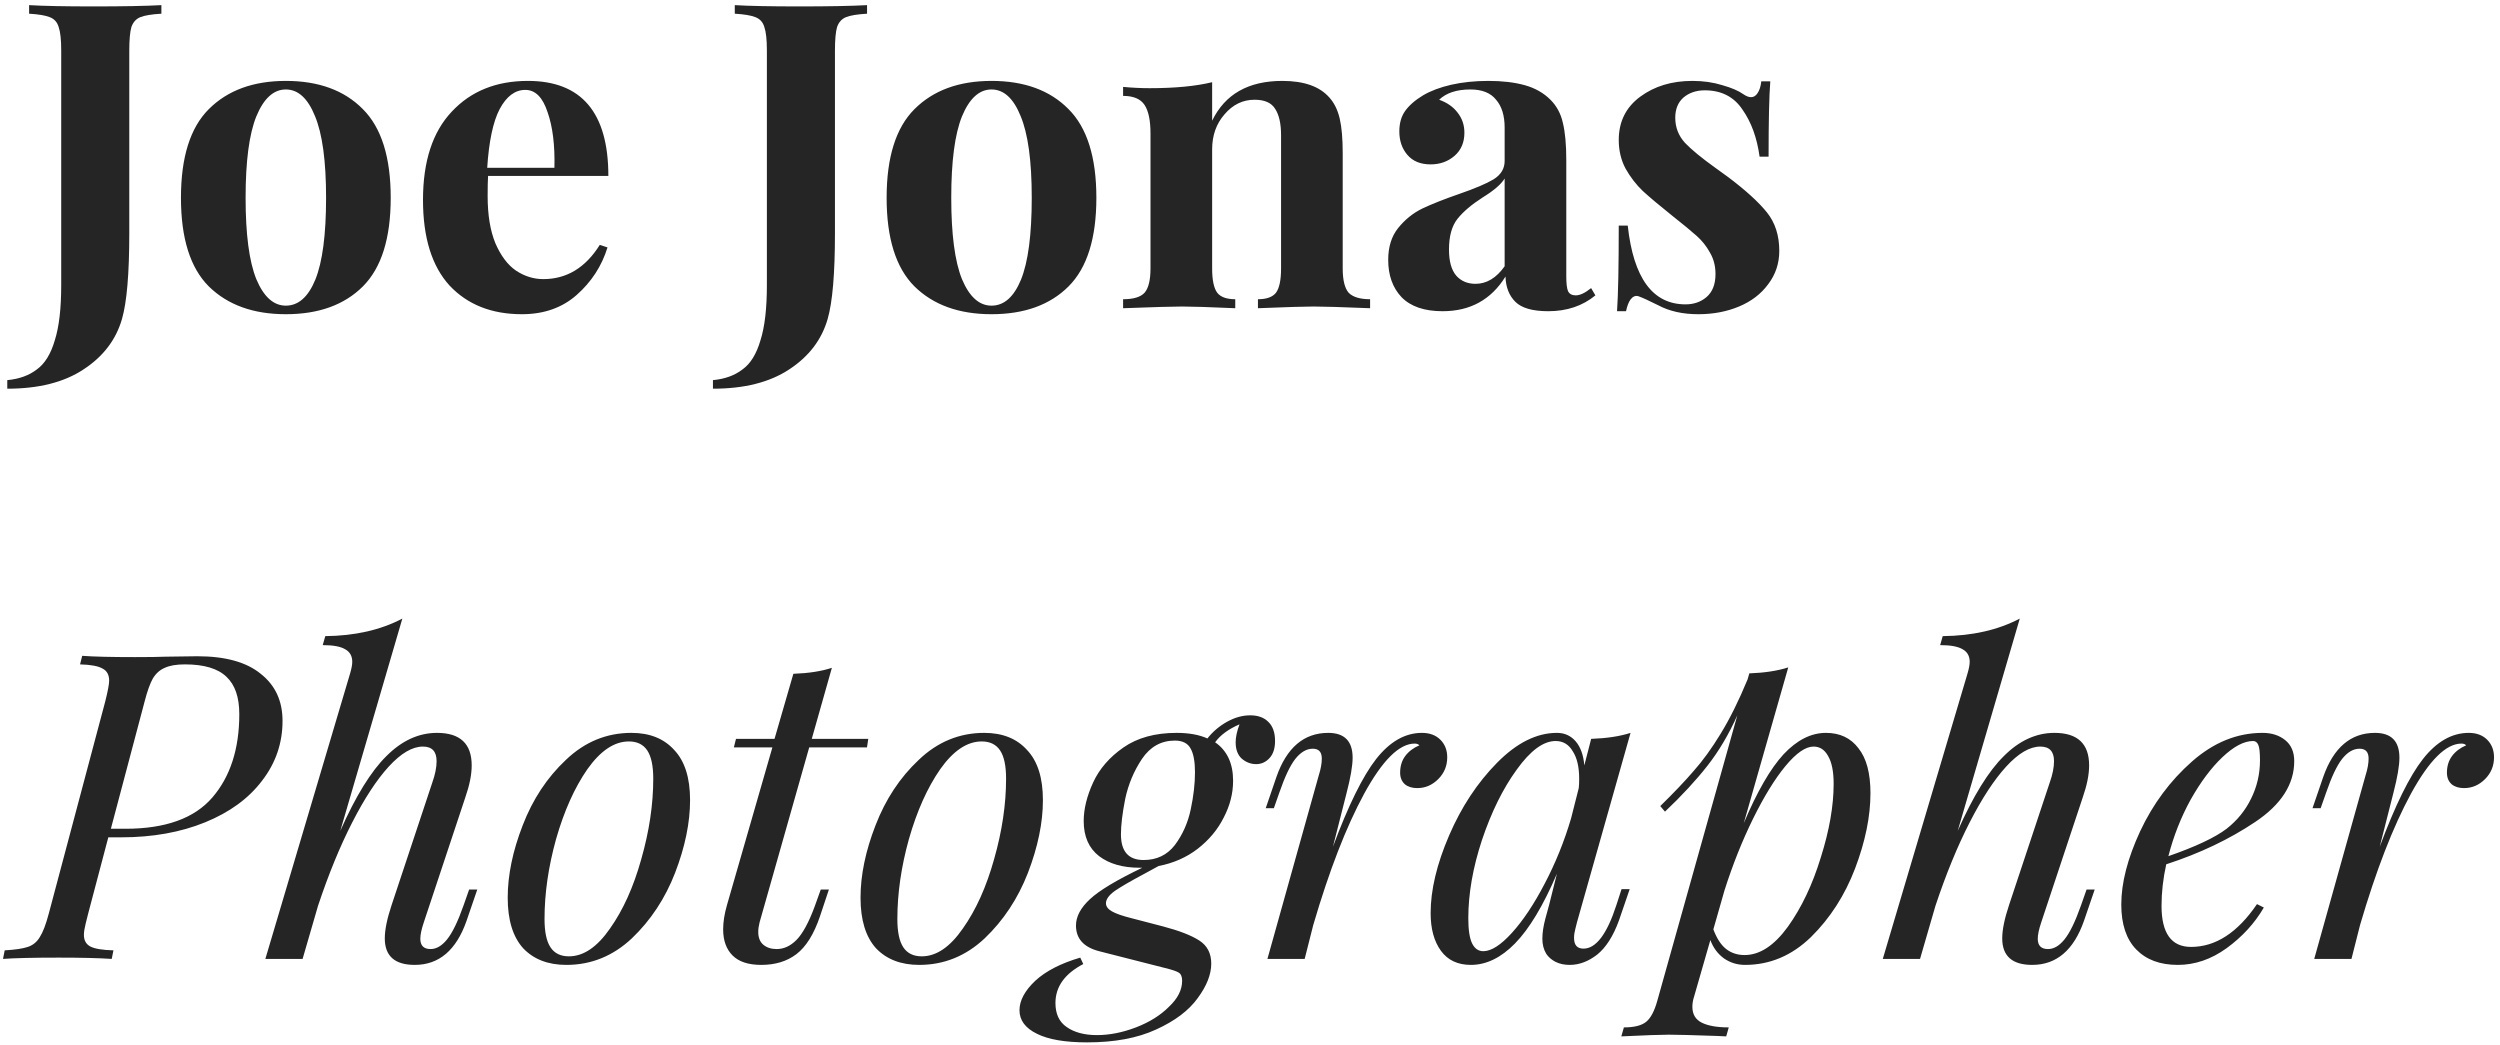 <svg width="146" height="61" viewBox="0 0 146 61" fill="none" xmlns="http://www.w3.org/2000/svg">
    <path d="M0.425 22.2C1.125 22.133 1.7 21.925 2.15 21.575C2.617 21.242 2.967 20.675 3.2 19.875C3.45 19.092 3.575 18.017 3.575 16.65V2.95C3.575 2.317 3.525 1.858 3.425 1.575C3.342 1.292 3.167 1.1 2.9 1C2.65 0.9 2.25 0.833 1.7 0.8V0.3C2.533 0.35 3.792 0.375 5.475 0.375C7.192 0.375 8.508 0.35 9.425 0.3V0.8C8.858 0.833 8.45 0.9 8.2 1C7.95 1.1 7.775 1.292 7.675 1.575C7.592 1.858 7.55 2.317 7.55 2.95V12.1V13.625C7.55 15.975 7.408 17.642 7.125 18.625C6.775 19.842 6.025 20.825 4.875 21.575C3.742 22.325 2.258 22.7 0.425 22.7V22.2ZM16.693 4.725C18.609 4.725 20.109 5.275 21.193 6.375C22.276 7.458 22.818 9.183 22.818 11.55C22.818 13.917 22.276 15.642 21.193 16.725C20.109 17.808 18.609 18.35 16.693 18.35C14.793 18.35 13.293 17.808 12.193 16.725C11.109 15.642 10.568 13.917 10.568 11.55C10.568 9.183 11.109 7.458 12.193 6.375C13.293 5.275 14.793 4.725 16.693 4.725ZM16.693 5.225C15.976 5.225 15.401 5.75 14.968 6.8C14.551 7.833 14.343 9.417 14.343 11.55C14.343 13.683 14.551 15.267 14.968 16.3C15.401 17.333 15.976 17.85 16.693 17.85C17.426 17.85 18.001 17.342 18.418 16.325C18.834 15.292 19.043 13.7 19.043 11.55C19.043 9.4 18.826 7.808 18.393 6.775C17.976 5.742 17.409 5.225 16.693 5.225ZM31.728 16.3C33.095 16.3 34.195 15.633 35.028 14.3L35.478 14.45C35.145 15.533 34.545 16.458 33.678 17.225C32.828 17.975 31.762 18.35 30.478 18.35C28.712 18.35 27.303 17.792 26.253 16.675C25.22 15.542 24.703 13.875 24.703 11.675C24.703 9.425 25.262 7.708 26.378 6.525C27.495 5.325 28.978 4.725 30.828 4.725C33.962 4.725 35.528 6.575 35.528 10.275H28.503C28.487 10.525 28.478 10.917 28.478 11.45C28.478 12.55 28.628 13.467 28.928 14.2C29.245 14.933 29.645 15.467 30.128 15.8C30.628 16.133 31.162 16.3 31.728 16.3ZM30.678 5.25C30.078 5.25 29.578 5.625 29.178 6.375C28.795 7.108 28.553 8.25 28.453 9.8H32.378C32.412 8.483 32.278 7.4 31.978 6.55C31.695 5.683 31.262 5.25 30.678 5.25ZM41.636 22.2C42.336 22.133 42.911 21.925 43.361 21.575C43.828 21.242 44.178 20.675 44.411 19.875C44.661 19.092 44.786 18.017 44.786 16.65V2.95C44.786 2.317 44.736 1.858 44.636 1.575C44.553 1.292 44.378 1.1 44.111 1C43.861 0.9 43.461 0.833 42.911 0.8V0.3C43.744 0.35 45.003 0.375 46.686 0.375C48.403 0.375 49.719 0.35 50.636 0.3V0.8C50.069 0.833 49.661 0.9 49.411 1C49.161 1.1 48.986 1.292 48.886 1.575C48.803 1.858 48.761 2.317 48.761 2.95V12.1V13.625C48.761 15.975 48.619 17.642 48.336 18.625C47.986 19.842 47.236 20.825 46.086 21.575C44.953 22.325 43.469 22.7 41.636 22.7V22.2ZM57.904 4.725C59.82 4.725 61.32 5.275 62.404 6.375C63.487 7.458 64.028 9.183 64.028 11.55C64.028 13.917 63.487 15.642 62.404 16.725C61.32 17.808 59.82 18.35 57.904 18.35C56.004 18.35 54.504 17.808 53.404 16.725C52.32 15.642 51.779 13.917 51.779 11.55C51.779 9.183 52.32 7.458 53.404 6.375C54.504 5.275 56.004 4.725 57.904 4.725ZM57.904 5.225C57.187 5.225 56.612 5.75 56.178 6.8C55.762 7.833 55.553 9.417 55.553 11.55C55.553 13.683 55.762 15.267 56.178 16.3C56.612 17.333 57.187 17.85 57.904 17.85C58.637 17.85 59.212 17.342 59.629 16.325C60.045 15.292 60.254 13.7 60.254 11.55C60.254 9.4 60.037 7.808 59.603 6.775C59.187 5.742 58.62 5.225 57.904 5.225ZM74.889 4.725C76.156 4.725 77.073 5.05 77.639 5.7C77.923 6.017 78.123 6.425 78.239 6.925C78.356 7.425 78.414 8.1 78.414 8.95V15.675C78.414 16.358 78.531 16.833 78.764 17.1C79.014 17.35 79.431 17.475 80.014 17.475V18C78.348 17.933 77.248 17.9 76.714 17.9C76.214 17.9 75.131 17.933 73.464 18V17.475C73.964 17.475 74.314 17.35 74.514 17.1C74.714 16.833 74.814 16.358 74.814 15.675V7.9C74.814 7.217 74.698 6.7 74.464 6.35C74.248 6 73.848 5.825 73.264 5.825C72.581 5.825 71.998 6.108 71.514 6.675C71.031 7.225 70.789 7.908 70.789 8.725V15.675C70.789 16.358 70.889 16.833 71.089 17.1C71.289 17.35 71.639 17.475 72.139 17.475V18C70.606 17.933 69.573 17.9 69.039 17.9C68.539 17.9 67.389 17.933 65.589 18V17.475C66.189 17.475 66.606 17.35 66.839 17.1C67.073 16.833 67.189 16.358 67.189 15.675V7.8C67.189 7.033 67.073 6.475 66.839 6.125C66.606 5.775 66.189 5.6 65.589 5.6V5.075C66.123 5.125 66.639 5.15 67.139 5.15C68.623 5.15 69.839 5.033 70.789 4.8V7.05C71.539 5.5 72.906 4.725 74.889 4.725ZM84.246 18.175C83.179 18.175 82.379 17.9 81.846 17.35C81.329 16.8 81.071 16.075 81.071 15.175C81.071 14.425 81.262 13.808 81.646 13.325C82.046 12.825 82.521 12.442 83.071 12.175C83.637 11.908 84.354 11.625 85.221 11.325C86.137 11.008 86.804 10.725 87.221 10.475C87.654 10.208 87.871 9.85 87.871 9.4V7.45C87.871 6.75 87.704 6.208 87.371 5.825C87.054 5.425 86.554 5.225 85.871 5.225C85.071 5.225 84.462 5.425 84.046 5.825C84.512 5.992 84.871 6.242 85.121 6.575C85.387 6.908 85.521 7.3 85.521 7.75C85.521 8.317 85.329 8.767 84.946 9.1C84.562 9.433 84.096 9.6 83.546 9.6C82.962 9.6 82.512 9.417 82.196 9.05C81.879 8.683 81.721 8.225 81.721 7.675C81.721 7.208 81.829 6.817 82.046 6.5C82.279 6.167 82.629 5.858 83.096 5.575C83.546 5.308 84.096 5.1 84.746 4.95C85.412 4.8 86.137 4.725 86.921 4.725C87.737 4.725 88.446 4.808 89.046 4.975C89.646 5.142 90.146 5.425 90.546 5.825C90.912 6.192 91.154 6.642 91.271 7.175C91.404 7.708 91.471 8.433 91.471 9.35V16.15C91.471 16.55 91.504 16.833 91.571 17C91.654 17.167 91.804 17.25 92.021 17.25C92.271 17.25 92.571 17.108 92.921 16.825L93.171 17.25C92.421 17.867 91.504 18.175 90.421 18.175C89.504 18.175 88.862 17.992 88.496 17.625C88.129 17.258 87.937 16.767 87.921 16.15C87.087 17.5 85.862 18.175 84.246 18.175ZM86.171 16.575C86.821 16.575 87.387 16.233 87.871 15.55V10.425C87.671 10.758 87.246 11.125 86.596 11.525C85.946 11.942 85.454 12.358 85.121 12.775C84.787 13.192 84.621 13.792 84.621 14.575C84.621 15.258 84.762 15.767 85.046 16.1C85.329 16.417 85.704 16.575 86.171 16.575ZM98.835 4.725C99.469 4.725 100.052 4.808 100.585 4.975C101.118 5.125 101.527 5.3 101.81 5.5C101.977 5.617 102.127 5.675 102.26 5.675C102.41 5.675 102.535 5.6 102.635 5.45C102.752 5.283 102.827 5.05 102.86 4.75H103.385C103.318 5.6 103.285 7.067 103.285 9.15H102.76C102.61 8.05 102.277 7.133 101.76 6.4C101.26 5.65 100.527 5.275 99.56 5.275C99.06 5.275 98.644 5.417 98.31 5.7C97.993 5.983 97.835 6.375 97.835 6.875C97.835 7.442 98.027 7.933 98.41 8.35C98.793 8.75 99.394 9.242 100.21 9.825L100.935 10.35C101.952 11.117 102.702 11.8 103.185 12.4C103.668 13 103.91 13.75 103.91 14.65C103.91 15.383 103.693 16.033 103.26 16.6C102.843 17.167 102.277 17.6 101.56 17.9C100.843 18.2 100.052 18.35 99.185 18.35C98.269 18.35 97.485 18.175 96.835 17.825C96.302 17.558 95.918 17.383 95.685 17.3C95.519 17.25 95.368 17.308 95.235 17.475C95.118 17.625 95.027 17.858 94.96 18.175H94.435C94.502 17.225 94.535 15.558 94.535 13.175H95.06C95.394 16.242 96.519 17.775 98.435 17.775C98.918 17.775 99.327 17.633 99.66 17.35C100.01 17.05 100.185 16.6 100.185 16C100.185 15.533 100.077 15.117 99.86 14.75C99.66 14.383 99.402 14.058 99.085 13.775C98.769 13.492 98.293 13.1 97.66 12.6C96.91 12 96.335 11.517 95.935 11.15C95.552 10.783 95.219 10.35 94.935 9.85C94.668 9.35 94.535 8.792 94.535 8.175C94.535 7.108 94.952 6.267 95.785 5.65C96.618 5.033 97.635 4.725 98.835 4.725Z" fill="#252525"/>
    <path d="M11.525 38.325C13.158 38.325 14.392 38.667 15.225 39.35C16.075 40.017 16.5 40.933 16.5 42.1C16.5 43.4 16.1 44.567 15.3 45.6C14.517 46.633 13.408 47.442 11.975 48.025C10.542 48.608 8.908 48.9 7.075 48.9H6.325L5.15 53.35C5.117 53.467 5.067 53.667 5 53.95C4.933 54.217 4.9 54.433 4.9 54.6C4.9 54.917 5.025 55.142 5.275 55.275C5.525 55.408 5.975 55.483 6.625 55.5L6.525 56C5.758 55.95 4.725 55.925 3.425 55.925C1.958 55.925 0.875 55.95 0.175 56L0.275 55.5C0.875 55.467 1.325 55.4 1.625 55.3C1.925 55.2 2.158 55.008 2.325 54.725C2.508 54.442 2.683 53.983 2.85 53.35L6.15 40.95C6.3 40.35 6.375 39.95 6.375 39.75C6.375 39.417 6.25 39.183 6 39.05C5.75 38.9 5.308 38.817 4.675 38.8L4.8 38.3C5.467 38.35 6.492 38.375 7.875 38.375C8.675 38.375 9.275 38.367 9.675 38.35L11.525 38.325ZM7.325 48.4C9.658 48.4 11.35 47.792 12.4 46.575C13.45 45.358 13.975 43.733 13.975 41.7C13.975 40.717 13.725 39.992 13.225 39.525C12.725 39.042 11.917 38.8 10.8 38.8C10.3 38.8 9.908 38.867 9.625 39C9.342 39.117 9.108 39.325 8.925 39.625C8.758 39.925 8.6 40.367 8.45 40.95L6.475 48.4H7.325ZM27.872 51.95L27.247 53.775C26.647 55.492 25.638 56.35 24.222 56.35C23.055 56.35 22.472 55.833 22.472 54.8C22.472 54.3 22.605 53.65 22.872 52.85L25.247 45.7C25.413 45.233 25.497 44.817 25.497 44.45C25.497 43.883 25.23 43.6 24.697 43.6C24.08 43.6 23.413 43.992 22.697 44.775C21.997 45.542 21.288 46.625 20.572 48.025C19.855 49.425 19.188 51.05 18.572 52.9L17.672 56H15.497L20.447 39.325C20.53 39.042 20.572 38.817 20.572 38.65C20.572 38.317 20.438 38.075 20.172 37.925C19.905 37.758 19.463 37.675 18.847 37.675L18.997 37.15C20.73 37.133 22.23 36.792 23.497 36.125L19.872 48.525C20.772 46.492 21.672 45.033 22.572 44.15C23.472 43.25 24.455 42.8 25.522 42.8C26.872 42.8 27.547 43.433 27.547 44.7C27.547 45.233 27.422 45.858 27.172 46.575L24.747 53.875C24.613 54.275 24.547 54.592 24.547 54.825C24.547 55.225 24.747 55.425 25.147 55.425C25.48 55.425 25.797 55.242 26.097 54.875C26.413 54.492 26.738 53.825 27.072 52.875L27.397 51.95H27.872ZM29.65 52.425C29.65 51.108 29.942 49.7 30.525 48.2C31.108 46.683 31.95 45.408 33.05 44.375C34.15 43.325 35.425 42.8 36.875 42.8C37.942 42.8 38.775 43.133 39.375 43.8C39.992 44.45 40.3 45.425 40.3 46.725C40.3 48.042 40.008 49.458 39.425 50.975C38.842 52.475 38 53.75 36.9 54.8C35.8 55.833 34.525 56.35 33.075 56.35C32.008 56.35 31.167 56.025 30.55 55.375C29.95 54.708 29.65 53.725 29.65 52.425ZM36.725 43.3C35.875 43.3 35.067 43.842 34.3 44.925C33.55 46.008 32.942 47.367 32.475 49C32.025 50.617 31.8 52.175 31.8 53.675C31.8 54.425 31.917 54.975 32.15 55.325C32.383 55.675 32.742 55.85 33.225 55.85C34.075 55.85 34.875 55.308 35.625 54.225C36.392 53.142 37 51.792 37.45 50.175C37.917 48.542 38.15 46.975 38.15 45.475C38.15 44.725 38.033 44.175 37.8 43.825C37.567 43.475 37.208 43.3 36.725 43.3ZM44.357 53.875C44.307 54.075 44.282 54.258 44.282 54.425C44.282 54.758 44.382 55.008 44.582 55.175C44.782 55.342 45.04 55.425 45.357 55.425C45.774 55.425 46.157 55.25 46.507 54.9C46.874 54.533 47.232 53.875 47.582 52.925L47.932 51.95H48.407L47.882 53.525C47.532 54.558 47.074 55.292 46.507 55.725C45.957 56.142 45.274 56.35 44.457 56.35C43.707 56.35 43.149 56.167 42.782 55.8C42.415 55.433 42.232 54.925 42.232 54.275C42.232 53.842 42.307 53.367 42.457 52.85L45.107 43.65H42.857L42.982 43.15H45.232L46.332 39.35C47.232 39.317 47.982 39.2 48.582 39L47.407 43.15H50.707L50.632 43.65H47.257L44.357 53.875ZM50.255 52.425C50.255 51.108 50.547 49.7 51.13 48.2C51.714 46.683 52.556 45.408 53.656 44.375C54.755 43.325 56.031 42.8 57.48 42.8C58.547 42.8 59.38 43.133 59.98 43.8C60.597 44.45 60.906 45.425 60.906 46.725C60.906 48.042 60.614 49.458 60.031 50.975C59.447 52.475 58.605 53.75 57.505 54.8C56.406 55.833 55.13 56.35 53.681 56.35C52.614 56.35 51.772 56.025 51.156 55.375C50.556 54.708 50.255 53.725 50.255 52.425ZM57.331 43.3C56.48 43.3 55.672 43.842 54.906 44.925C54.156 46.008 53.547 47.367 53.081 49C52.63 50.617 52.406 52.175 52.406 53.675C52.406 54.425 52.522 54.975 52.755 55.325C52.989 55.675 53.347 55.85 53.831 55.85C54.681 55.85 55.48 55.308 56.23 54.225C56.997 53.142 57.605 51.792 58.056 50.175C58.522 48.542 58.755 46.975 58.755 45.475C58.755 44.725 58.639 44.175 58.406 43.825C58.172 43.475 57.814 43.3 57.331 43.3ZM73.013 41.775C73.463 41.775 73.812 41.9 74.062 42.15C74.329 42.4 74.463 42.775 74.463 43.275C74.463 43.708 74.354 44.042 74.138 44.275C73.921 44.508 73.662 44.625 73.362 44.625C73.046 44.625 72.763 44.517 72.513 44.3C72.279 44.083 72.162 43.767 72.162 43.35C72.162 43.05 72.237 42.7 72.388 42.3C71.737 42.583 71.263 42.933 70.963 43.35C71.662 43.833 72.013 44.583 72.013 45.6C72.013 46.333 71.829 47.05 71.463 47.75C71.112 48.45 70.604 49.058 69.938 49.575C69.287 50.075 68.529 50.408 67.662 50.575L66.838 51.025C66.054 51.442 65.479 51.775 65.112 52.025C64.763 52.275 64.588 52.517 64.588 52.75C64.588 52.933 64.704 53.092 64.938 53.225C65.171 53.358 65.554 53.492 66.088 53.625L67.912 54.1C68.862 54.35 69.571 54.625 70.037 54.925C70.504 55.225 70.737 55.675 70.737 56.275C70.737 56.908 70.471 57.583 69.938 58.3C69.421 59.017 68.612 59.625 67.513 60.125C66.429 60.625 65.088 60.875 63.487 60.875C62.204 60.875 61.229 60.708 60.562 60.375C59.879 60.042 59.538 59.583 59.538 59C59.538 58.433 59.846 57.858 60.462 57.275C61.079 56.708 61.954 56.258 63.087 55.925L63.263 56.3C62.179 56.867 61.638 57.625 61.638 58.575C61.638 59.208 61.854 59.675 62.288 59.975C62.737 60.292 63.329 60.45 64.062 60.45C64.796 60.45 65.554 60.3 66.338 60C67.121 59.7 67.763 59.3 68.263 58.8C68.779 58.317 69.037 57.808 69.037 57.275C69.037 57.042 68.971 56.883 68.838 56.8C68.704 56.717 68.429 56.625 68.013 56.525L64.188 55.55C63.288 55.317 62.837 54.817 62.837 54.05C62.837 53.533 63.104 53.025 63.638 52.525C64.188 52.008 65.213 51.392 66.713 50.675H66.537C65.571 50.675 64.787 50.45 64.188 50C63.587 49.533 63.288 48.85 63.288 47.95C63.288 47.25 63.471 46.5 63.837 45.7C64.204 44.9 64.796 44.217 65.612 43.65C66.429 43.083 67.463 42.8 68.713 42.8C69.429 42.8 70.029 42.908 70.513 43.125C70.829 42.725 71.213 42.4 71.662 42.15C72.112 41.9 72.562 41.775 73.013 41.775ZM66.787 50.225C67.554 50.225 68.162 49.933 68.612 49.35C69.062 48.75 69.371 48.058 69.537 47.275C69.704 46.492 69.787 45.767 69.787 45.1C69.787 44.483 69.704 44.025 69.537 43.725C69.371 43.408 69.062 43.25 68.612 43.25C67.812 43.25 67.171 43.608 66.688 44.325C66.221 45.025 65.896 45.8 65.713 46.65C65.546 47.5 65.463 48.192 65.463 48.725C65.463 49.725 65.904 50.225 66.787 50.225ZM83.043 42.8C83.493 42.8 83.851 42.933 84.118 43.2C84.385 43.467 84.518 43.808 84.518 44.225C84.518 44.725 84.343 45.15 83.993 45.5C83.643 45.85 83.235 46.025 82.768 46.025C82.468 46.025 82.226 45.95 82.043 45.8C81.86 45.633 81.768 45.408 81.768 45.125C81.768 44.742 81.868 44.417 82.068 44.15C82.268 43.883 82.543 43.675 82.893 43.525C82.826 43.458 82.735 43.425 82.618 43.425C81.718 43.425 80.735 44.4 79.668 46.35C78.618 48.283 77.626 50.842 76.693 54.025L76.193 56H74.018L77.018 45.275C77.135 44.908 77.193 44.583 77.193 44.3C77.193 43.917 77.018 43.725 76.668 43.725C76.301 43.725 75.96 43.925 75.643 44.325C75.343 44.708 75.035 45.358 74.718 46.275L74.393 47.2H73.918L74.543 45.375C75.143 43.658 76.151 42.8 77.568 42.8C78.518 42.8 78.993 43.283 78.993 44.25C78.993 44.717 78.876 45.4 78.643 46.3L77.843 49.45C78.743 47.033 79.585 45.325 80.368 44.325C81.168 43.308 82.06 42.8 83.043 42.8ZM94.699 51.925H95.174L94.549 53.75C94.216 54.667 93.791 55.333 93.274 55.75C92.758 56.15 92.224 56.35 91.674 56.35C91.358 56.35 91.083 56.292 90.849 56.175C90.616 56.058 90.433 55.9 90.299 55.7C90.149 55.45 90.074 55.158 90.074 54.825C90.074 54.475 90.133 54.083 90.249 53.65C90.366 53.217 90.441 52.942 90.474 52.825L90.924 51.025C90.124 52.892 89.308 54.25 88.474 55.1C87.658 55.933 86.799 56.35 85.899 56.35C85.133 56.35 84.549 56.075 84.149 55.525C83.749 54.975 83.549 54.242 83.549 53.325C83.549 51.975 83.908 50.467 84.624 48.8C85.341 47.133 86.274 45.717 87.424 44.55C88.574 43.383 89.741 42.8 90.924 42.8C91.374 42.8 91.741 42.967 92.024 43.3C92.308 43.633 92.474 44.1 92.524 44.7L92.924 43.15C93.841 43.117 94.608 43 95.224 42.8L92.099 53.85C92.083 53.917 92.049 54.05 91.999 54.25C91.949 54.433 91.924 54.608 91.924 54.775C91.924 55.192 92.108 55.4 92.474 55.4C93.208 55.4 93.849 54.55 94.399 52.85L94.699 51.925ZM86.624 55.55C87.091 55.55 87.649 55.192 88.299 54.475C88.949 53.758 89.583 52.808 90.199 51.625C90.833 50.425 91.349 49.15 91.749 47.8L92.199 46.025C92.216 45.892 92.224 45.708 92.224 45.475C92.224 44.792 92.099 44.258 91.849 43.875C91.616 43.475 91.283 43.275 90.849 43.275C90.133 43.275 89.374 43.833 88.574 44.95C87.774 46.05 87.099 47.417 86.549 49.05C86.016 50.667 85.749 52.192 85.749 53.625C85.749 54.308 85.824 54.8 85.974 55.1C86.124 55.4 86.341 55.55 86.624 55.55ZM106.635 42.8C107.452 42.8 108.085 43.1 108.535 43.7C109.002 44.283 109.235 45.158 109.235 46.325C109.235 47.675 108.935 49.142 108.335 50.725C107.735 52.292 106.877 53.625 105.76 54.725C104.643 55.808 103.36 56.35 101.91 56.35C101.46 56.35 101.052 56.225 100.685 55.975C100.318 55.708 100.052 55.35 99.885 54.9L98.935 58.2C98.868 58.4 98.835 58.6 98.835 58.8C98.835 59.233 99.019 59.542 99.385 59.725C99.752 59.908 100.277 60 100.96 60L100.81 60.525L100.285 60.5C98.835 60.45 97.894 60.425 97.46 60.425C97.01 60.425 96.085 60.458 94.685 60.525L94.835 60C95.435 60 95.868 59.892 96.135 59.675C96.402 59.458 96.618 59.05 96.785 58.45L101.46 41.775C100.96 42.892 100.377 43.875 99.71 44.725C99.043 45.575 98.219 46.467 97.235 47.4L96.96 47.075C97.743 46.308 98.394 45.625 98.91 45.025C99.444 44.425 99.969 43.7 100.485 42.85C101.018 41.983 101.543 40.925 102.06 39.675L102.16 39.325C103.06 39.292 103.818 39.175 104.435 38.975L101.835 48.075C102.618 46.225 103.393 44.883 104.16 44.05C104.943 43.217 105.768 42.8 106.635 42.8ZM101.885 55.775C102.768 55.775 103.61 55.225 104.41 54.125C105.21 53.008 105.852 51.658 106.335 50.075C106.835 48.492 107.085 47.058 107.085 45.775C107.085 45.058 106.977 44.517 106.76 44.15C106.56 43.783 106.277 43.6 105.91 43.6C105.443 43.6 104.893 43.983 104.26 44.75C103.643 45.5 103.018 46.517 102.385 47.8C101.752 49.083 101.193 50.483 100.71 52L100.06 54.275C100.26 54.808 100.51 55.192 100.81 55.425C101.11 55.658 101.468 55.775 101.885 55.775ZM122.33 51.95L121.705 53.775C121.105 55.492 120.096 56.35 118.68 56.35C117.513 56.35 116.93 55.833 116.93 54.8C116.93 54.3 117.063 53.65 117.33 52.85L119.705 45.7C119.871 45.233 119.955 44.817 119.955 44.45C119.955 43.883 119.688 43.6 119.155 43.6C118.538 43.6 117.871 43.992 117.155 44.775C116.455 45.542 115.746 46.625 115.03 48.025C114.313 49.425 113.646 51.05 113.03 52.9L112.13 56H109.955L114.905 39.325C114.988 39.042 115.03 38.817 115.03 38.65C115.03 38.317 114.896 38.075 114.63 37.925C114.363 37.758 113.921 37.675 113.305 37.675L113.455 37.15C115.188 37.133 116.688 36.792 117.955 36.125L114.33 48.525C115.23 46.492 116.13 45.033 117.03 44.15C117.93 43.25 118.913 42.8 119.98 42.8C121.33 42.8 122.005 43.433 122.005 44.7C122.005 45.233 121.88 45.858 121.63 46.575L119.205 53.875C119.071 54.275 119.005 54.592 119.005 54.825C119.005 55.225 119.205 55.425 119.605 55.425C119.938 55.425 120.255 55.242 120.555 54.875C120.871 54.492 121.196 53.825 121.53 52.875L121.855 51.95H122.33ZM133.983 44.45C133.983 45.8 133.225 46.983 131.708 48C130.191 49.017 128.458 49.842 126.508 50.475C126.325 51.308 126.233 52.117 126.233 52.9C126.233 54.5 126.808 55.3 127.958 55.3C129.391 55.3 130.675 54.467 131.808 52.8L132.208 53C131.675 53.917 130.95 54.708 130.033 55.375C129.133 56.025 128.183 56.35 127.183 56.35C126.15 56.35 125.341 56.05 124.758 55.45C124.175 54.85 123.883 53.975 123.883 52.825C123.883 51.558 124.25 50.133 124.983 48.55C125.733 46.95 126.741 45.592 128.008 44.475C129.275 43.358 130.65 42.8 132.133 42.8C132.666 42.8 133.108 42.942 133.458 43.225C133.808 43.508 133.983 43.917 133.983 44.45ZM131.583 43.275C131.05 43.275 130.45 43.592 129.783 44.225C129.133 44.842 128.516 45.667 127.933 46.7C127.366 47.733 126.933 48.833 126.633 50C128.216 49.45 129.35 48.917 130.033 48.4C130.65 47.917 131.125 47.333 131.458 46.65C131.808 45.95 131.983 45.2 131.983 44.4C131.983 43.95 131.95 43.65 131.883 43.5C131.816 43.35 131.716 43.275 131.583 43.275ZM144.176 42.8C144.626 42.8 144.984 42.933 145.251 43.2C145.517 43.467 145.651 43.808 145.651 44.225C145.651 44.725 145.476 45.15 145.126 45.5C144.776 45.85 144.367 46.025 143.901 46.025C143.601 46.025 143.359 45.95 143.176 45.8C142.992 45.633 142.901 45.408 142.901 45.125C142.901 44.742 143.001 44.417 143.201 44.15C143.401 43.883 143.676 43.675 144.026 43.525C143.959 43.458 143.867 43.425 143.751 43.425C142.851 43.425 141.867 44.4 140.801 46.35C139.751 48.283 138.759 50.842 137.826 54.025L137.326 56H135.151L138.151 45.275C138.267 44.908 138.326 44.583 138.326 44.3C138.326 43.917 138.151 43.725 137.801 43.725C137.434 43.725 137.092 43.925 136.776 44.325C136.476 44.708 136.167 45.358 135.851 46.275L135.526 47.2H135.051L135.676 45.375C136.276 43.658 137.284 42.8 138.701 42.8C139.651 42.8 140.126 43.283 140.126 44.25C140.126 44.717 140.009 45.4 139.776 46.3L138.976 49.45C139.876 47.033 140.717 45.325 141.501 44.325C142.301 43.308 143.192 42.8 144.176 42.8Z" fill="#252525"/>
</svg>
